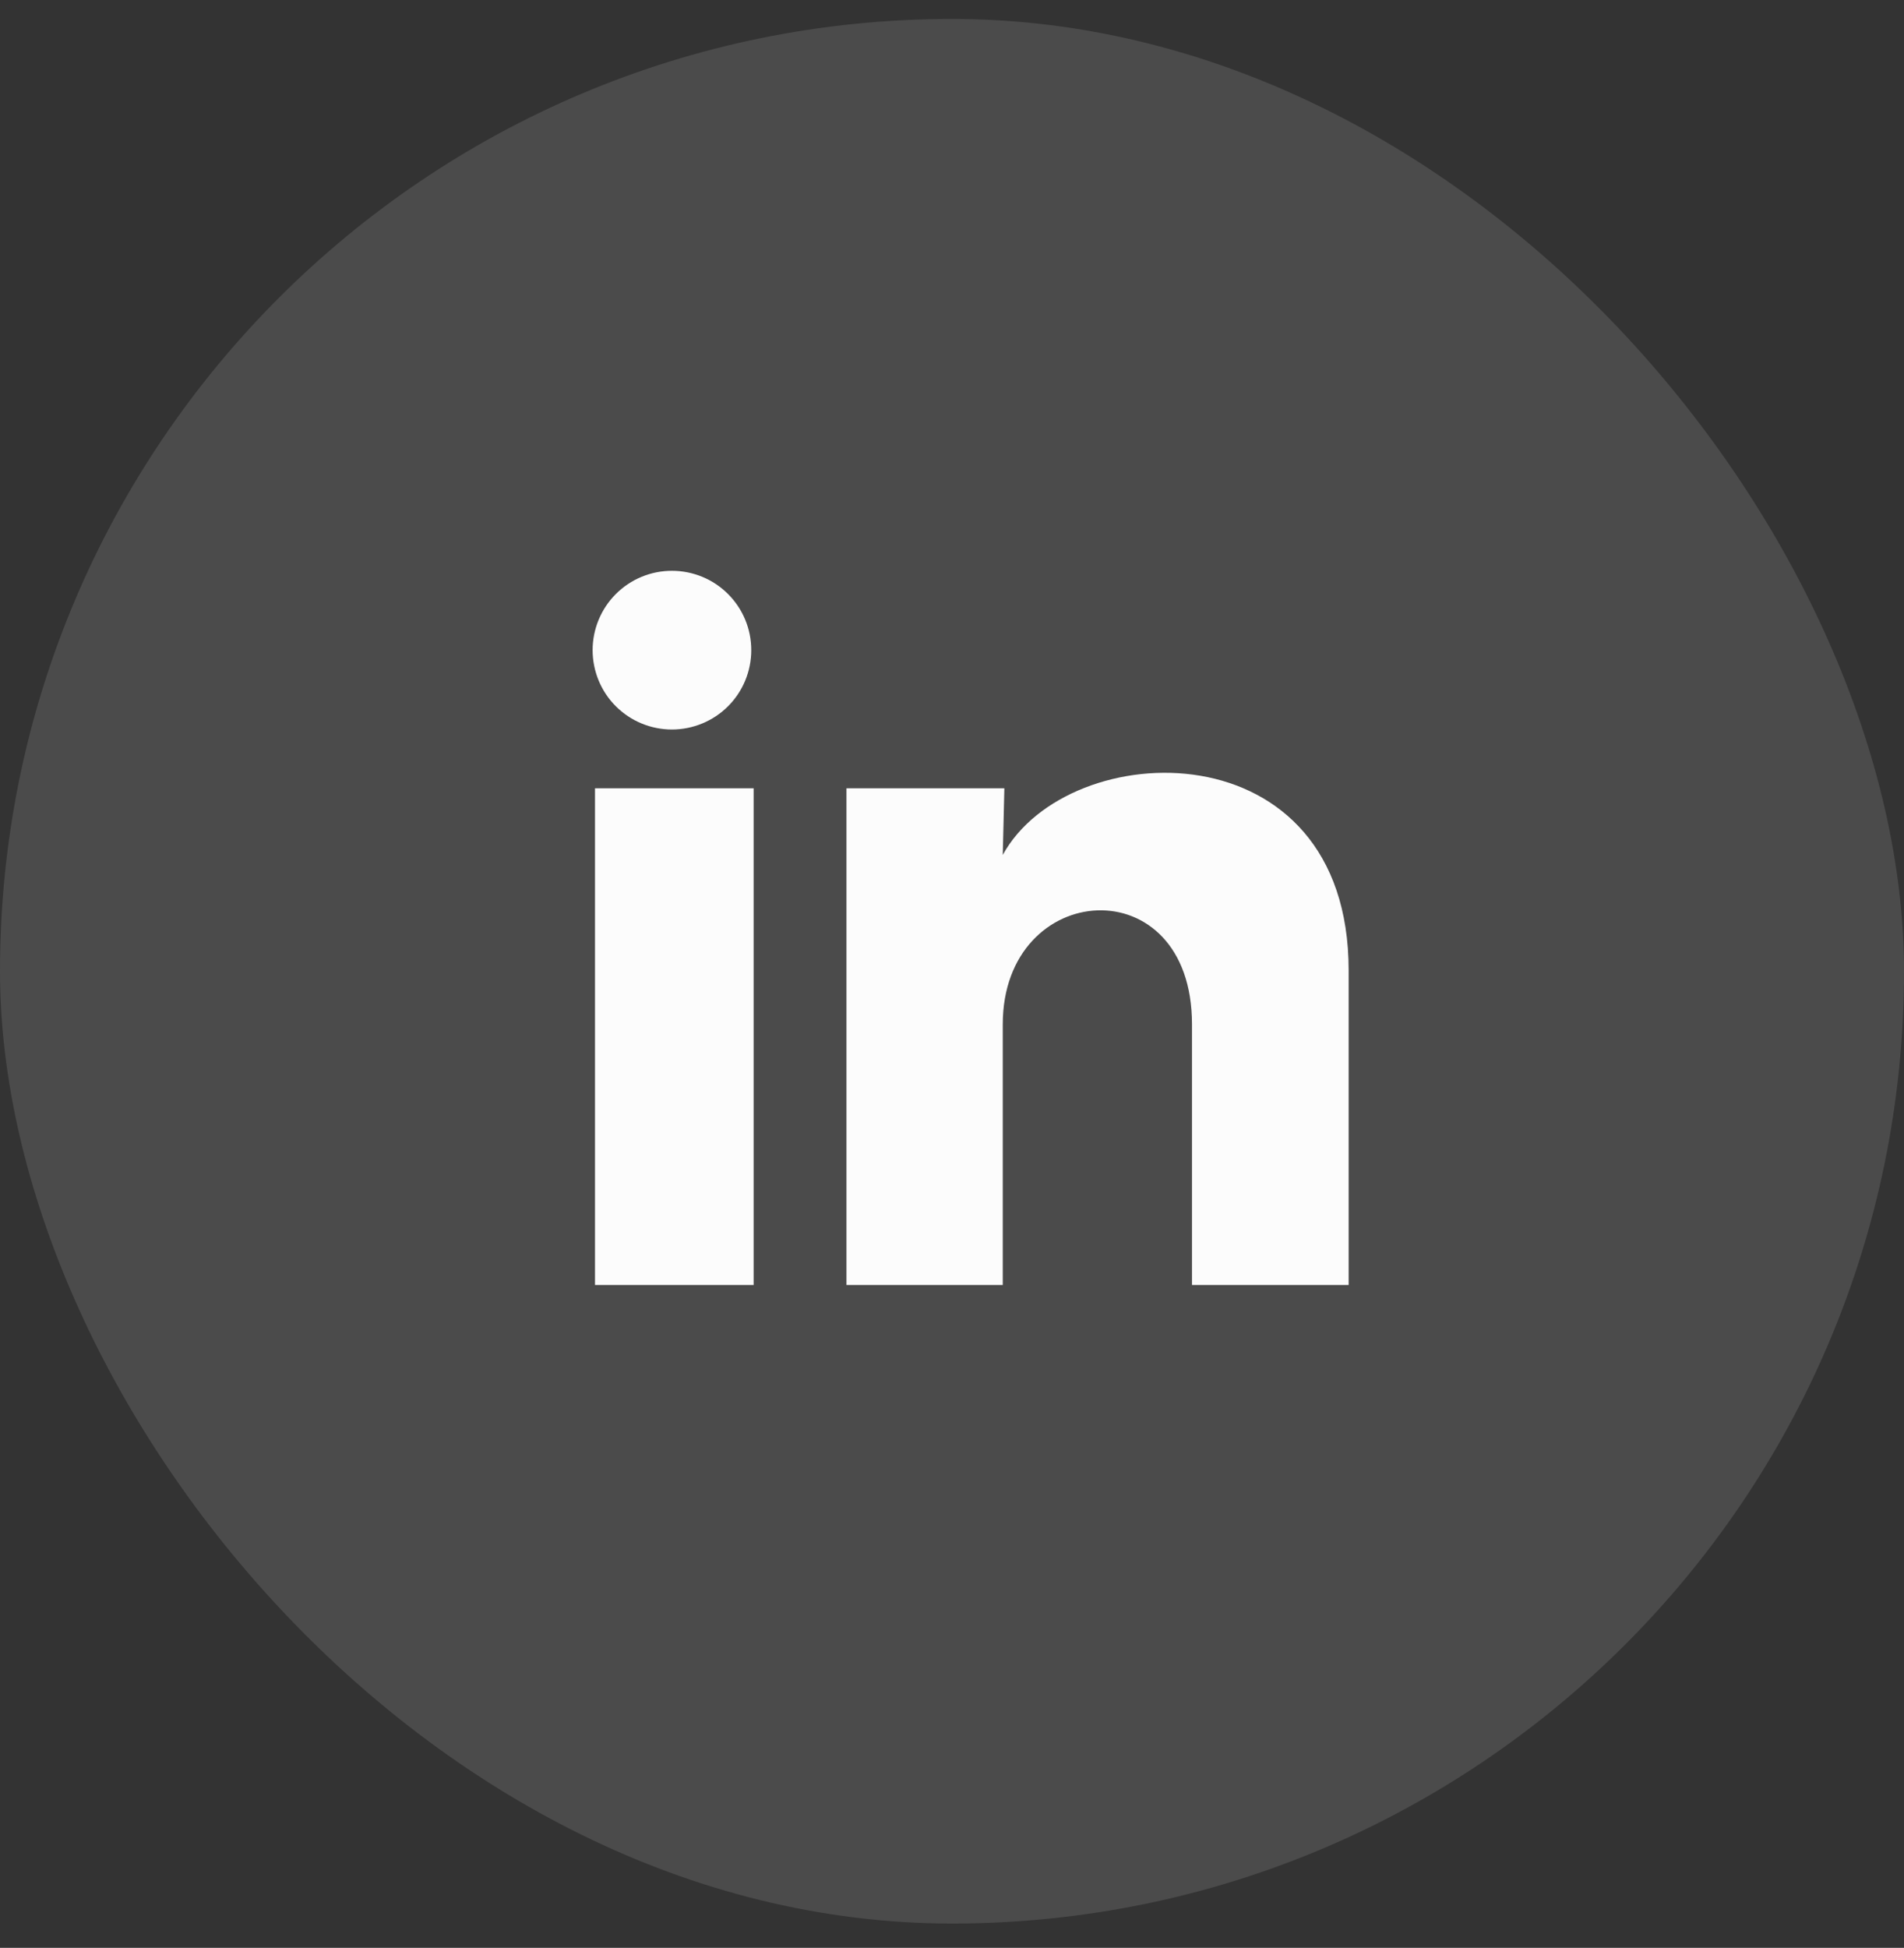 <svg width="44" height="45" viewBox="0 0 44 45" fill="none" xmlns="http://www.w3.org/2000/svg">
<rect x="0" y="0" width="44" height="45" fill="#333333" stroke="none"/>
<rect y="0.438" width="44" height="44" rx="22" fill="#FCFCFC" fill-opacity="0.12"/>
<path d="M17.361 15.021C17.361 15.507 17.168 15.973 16.824 16.317C16.48 16.66 16.014 16.853 15.527 16.853C15.041 16.853 14.575 16.66 14.231 16.316C13.887 15.972 13.695 15.505 13.695 15.019C13.695 14.533 13.889 14.066 14.232 13.723C14.576 13.379 15.043 13.186 15.529 13.187C16.015 13.187 16.482 13.38 16.825 13.724C17.169 14.068 17.362 14.534 17.361 15.021ZM17.416 18.211H13.75V29.687H17.416V18.211ZM23.21 18.211H19.561V29.687H23.173V23.665C23.173 20.31 27.546 19.998 27.546 23.665V29.687H31.166V22.418C31.166 16.762 24.695 16.973 23.173 19.751L23.21 18.211Z" fill="#FCFCFC"/>
</svg>
